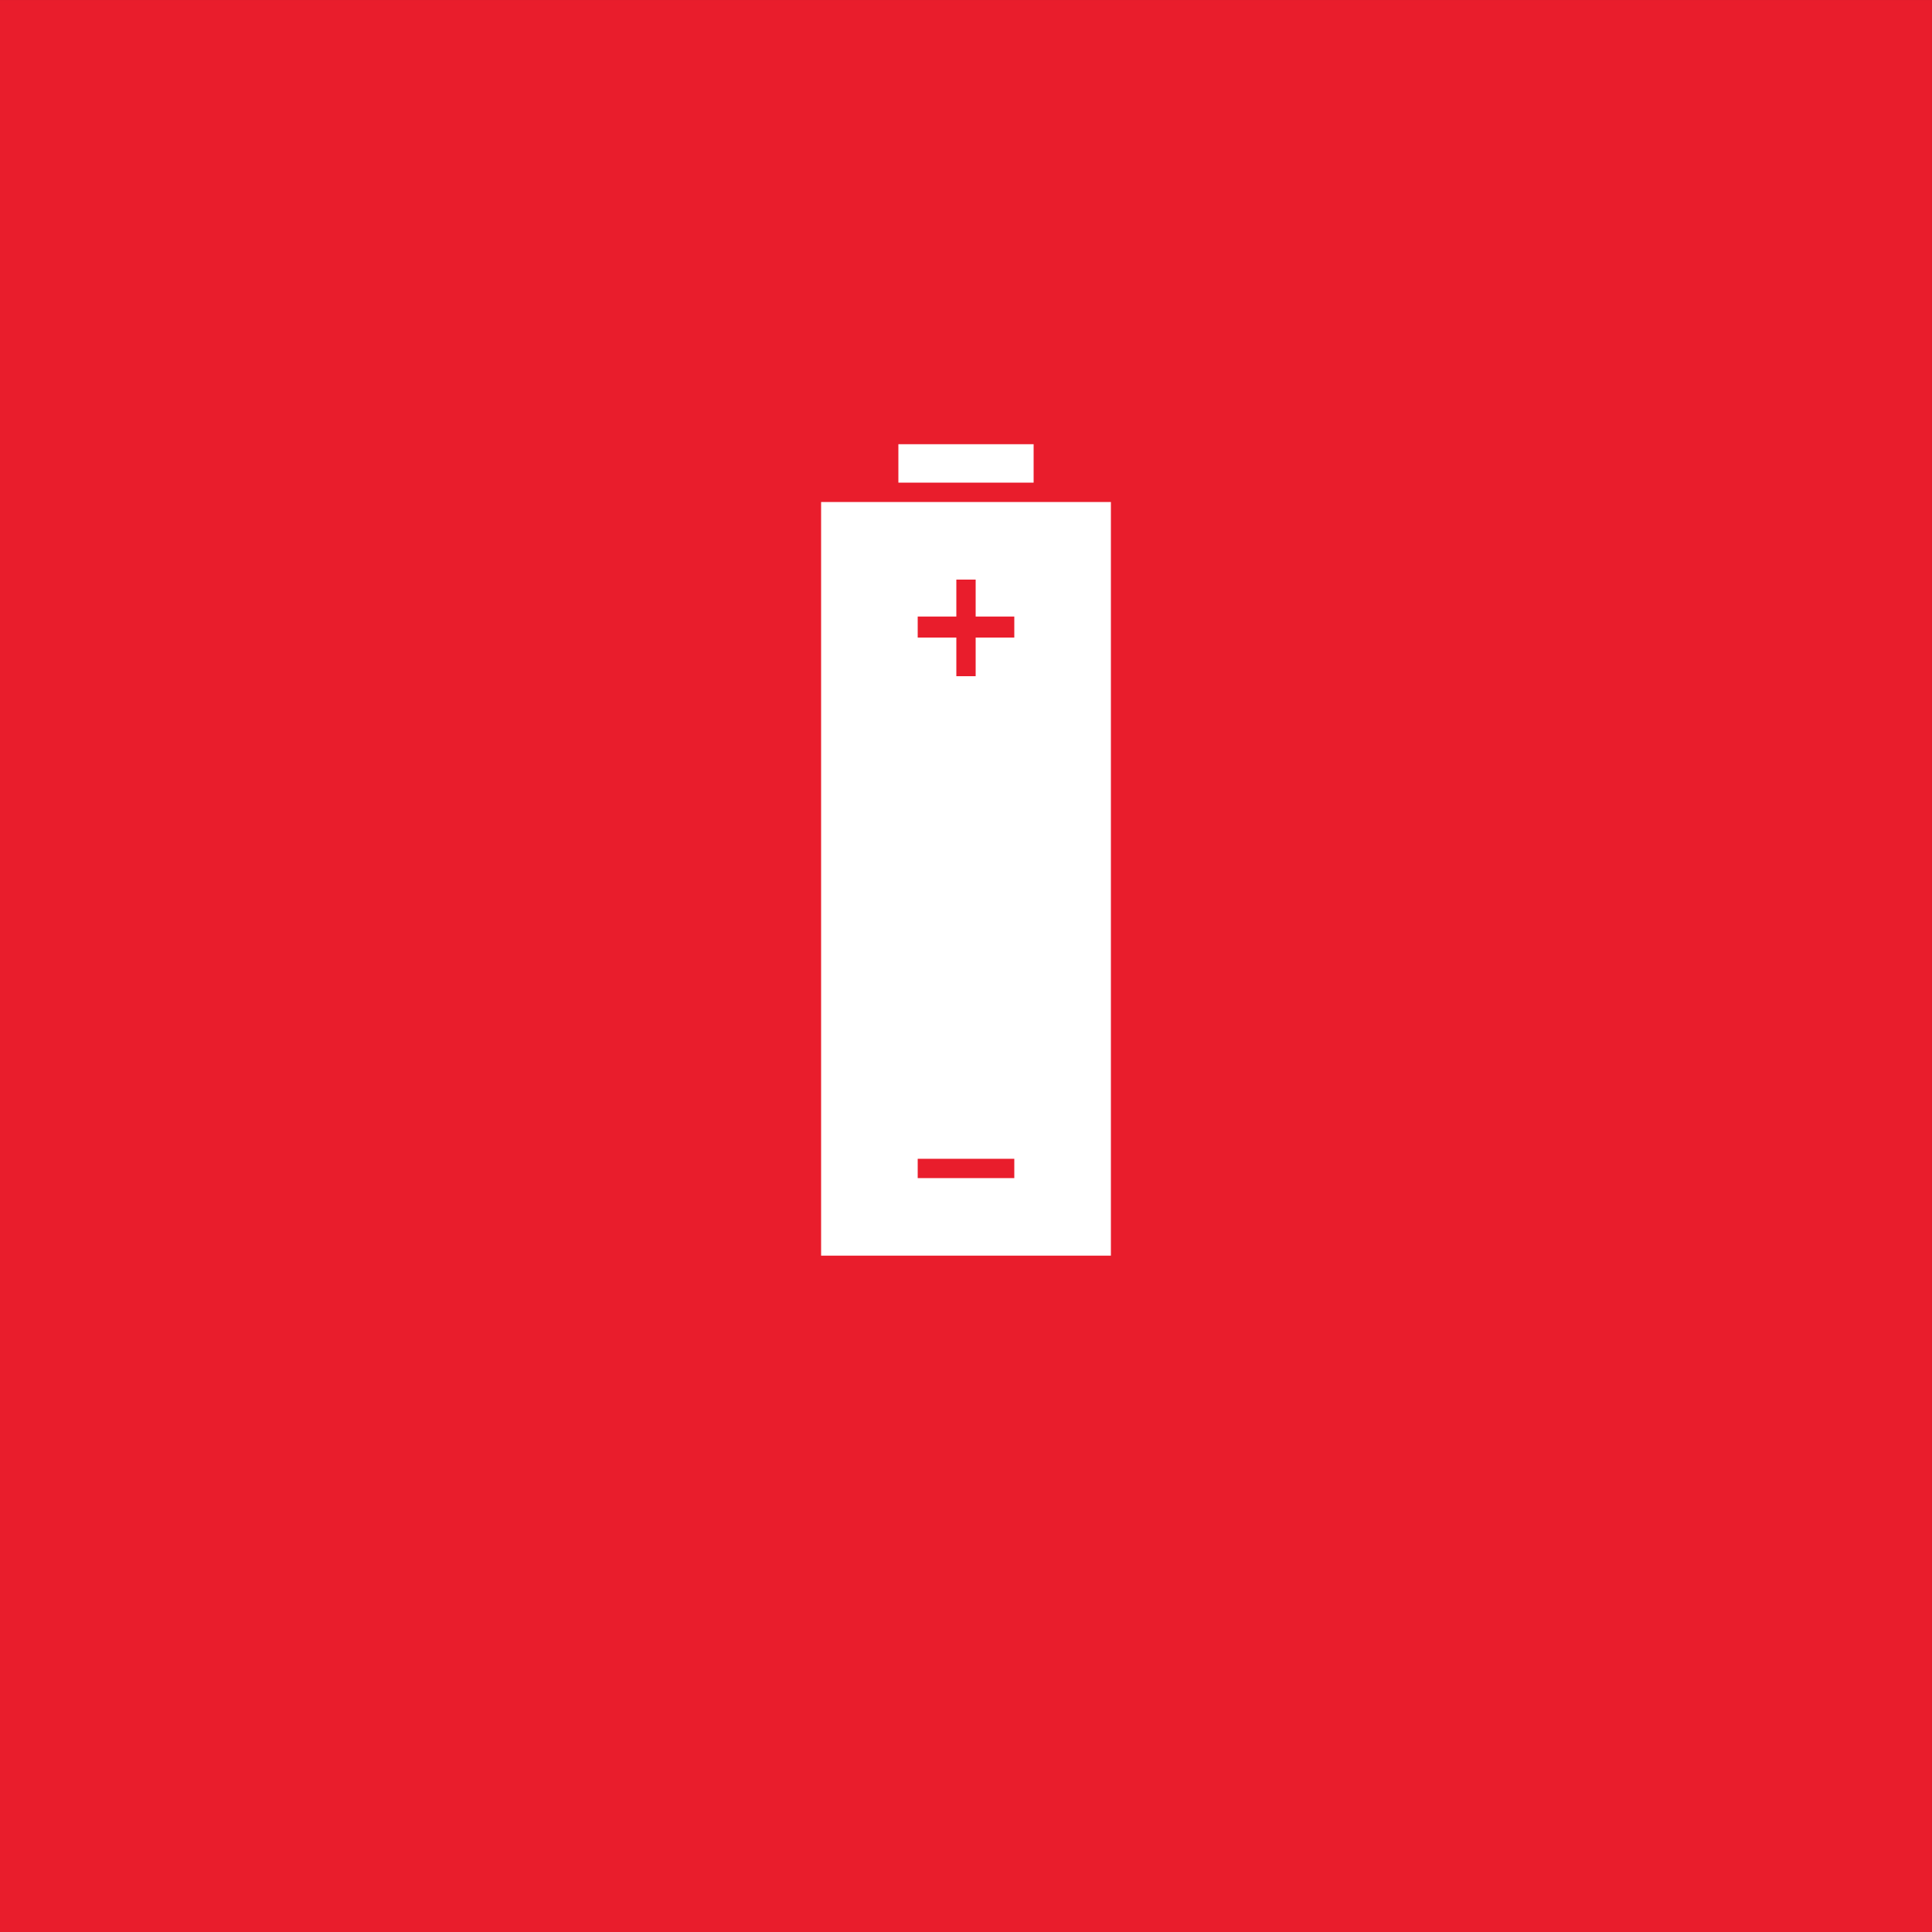 <svg xmlns="http://www.w3.org/2000/svg" width="680.32" height="680.32" xmlns:v="https://vecta.io/nano"><rect width="100%" height="100%" fill="#333333" stroke="none"/><path d="M680.313 680.32H0V.007h680.313V680.32" fill="#e91d2c"/><g fill="#fff"><path d="M342.882 204.06h-5.443v.031h5.443v-.031"/><path d="M323.153 408.118v-.064h34.016v6.803h-34.016v-1.296zm.001-191.022h13.605v-13.005h6.803v13.005h13.605l.001 7.404h-13.607v13.607h-6.803V224.5h-13.607zm-34.016 225.063h102.046V176.767H289.138V442.16m27.212-285.735v13.537h47.621v-13.537H316.35"/></g></svg>